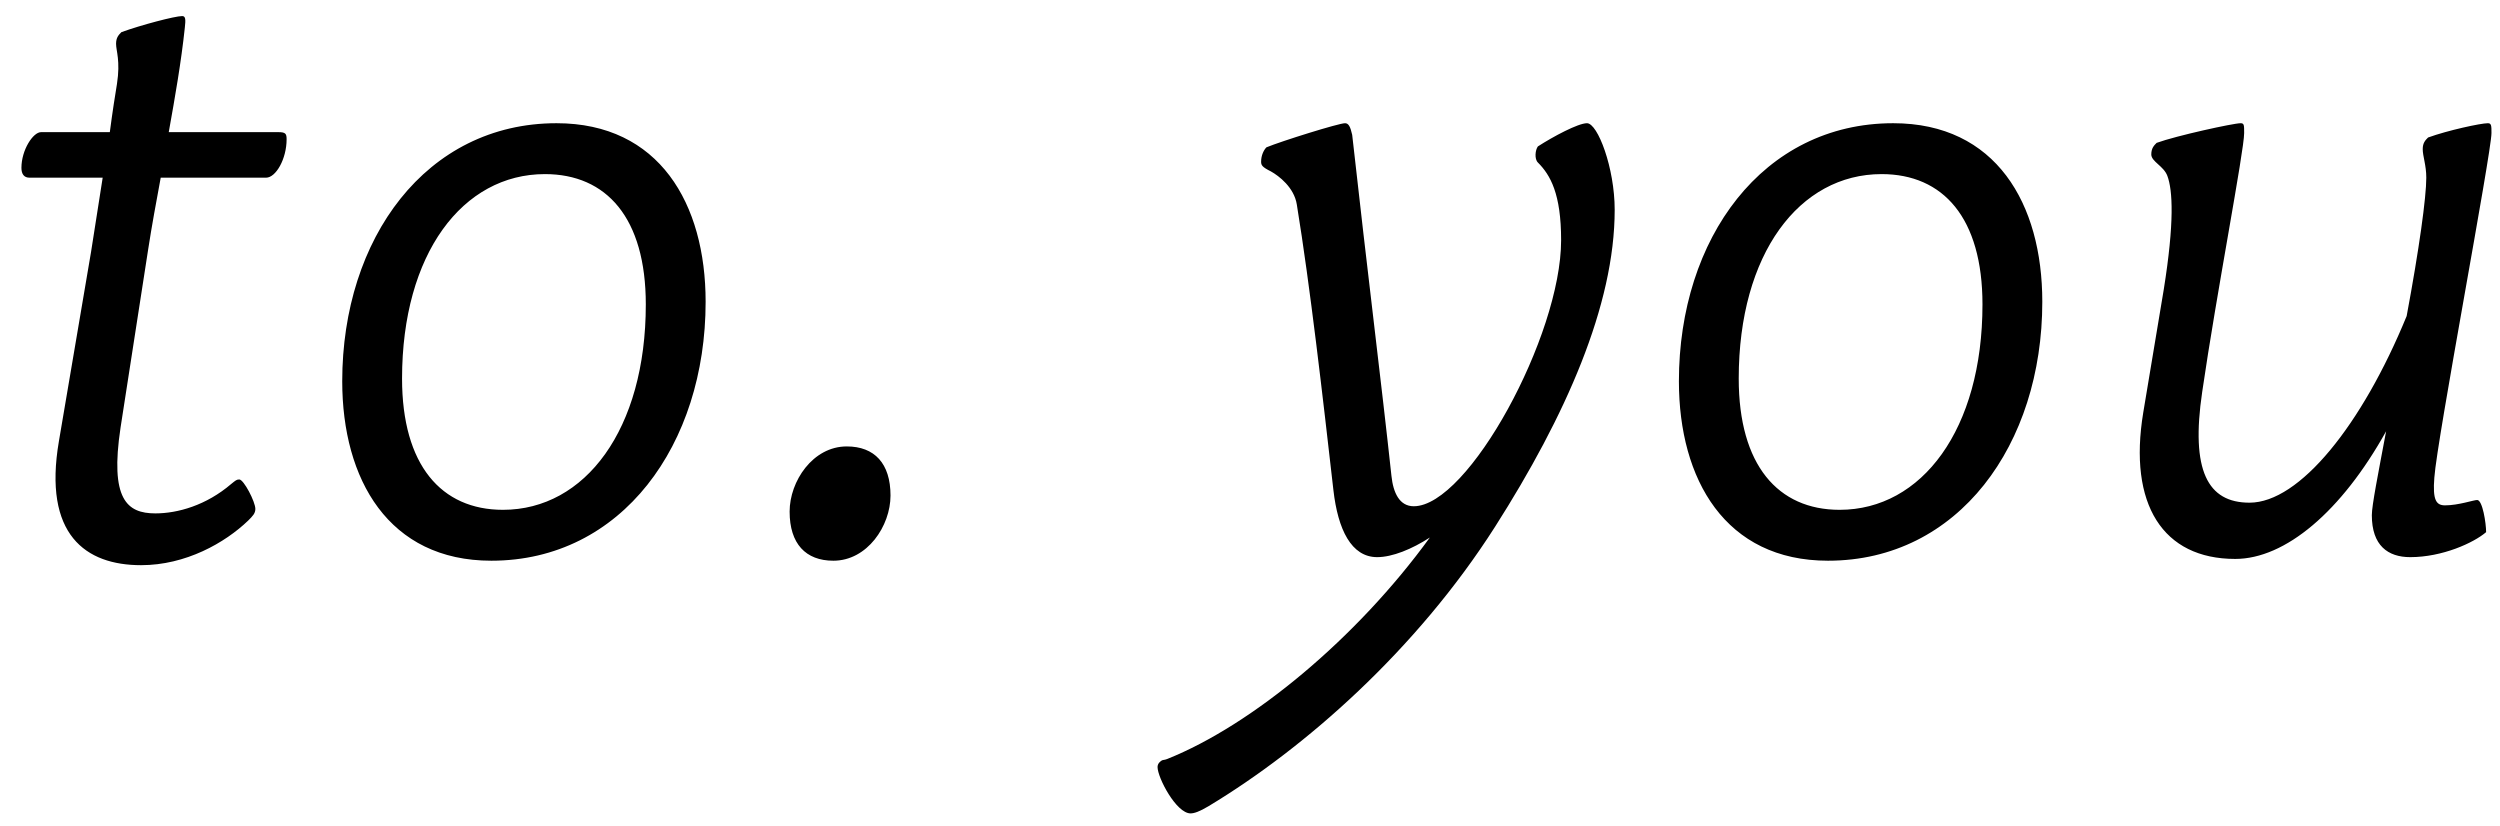 <svg width="112" height="37" viewBox="0 0 112 37" fill="none" xmlns="http://www.w3.org/2000/svg">
<path d="M7.56 5.92C7.84 4.36 8.12 2.76 8.28 1.24C8.32 0.88 8.32 0.72 8.16 0.72C7.84 0.72 6.32 1.12 5.44 1.44C5.32 1.56 5.2 1.68 5.2 1.96C5.2 2.28 5.4 2.72 5.24 3.76C5.16 4.24 5.04 5 4.92 5.92H1.84C1.48 5.92 0.96 6.72 0.96 7.52C0.96 7.8 1.08 7.96 1.32 7.96H4.6L4.08 11.28L2.64 19.76C1.92 23.96 3.84 25.32 6.32 25.32C8.32 25.32 10.08 24.32 11.12 23.32C11.32 23.12 11.44 23 11.44 22.8C11.44 22.48 10.92 21.48 10.72 21.48C10.6 21.48 10.56 21.52 10.36 21.68C9.24 22.64 7.96 23 6.96 23C5.68 23 4.92 22.36 5.4 19.16L6.64 11.16C6.8 10.12 7 9.04 7.2 7.96H11.92C12.36 7.96 12.84 7.12 12.84 6.24C12.84 6 12.8 5.92 12.48 5.92H7.56ZM22.012 25.12C17.412 25.12 15.332 21.48 15.332 17.08C15.332 10.68 19.092 5.52 24.932 5.52C29.532 5.52 31.612 9.12 31.612 13.52C31.612 19.92 27.852 25.12 22.012 25.12ZM22.532 22.84C26.212 22.84 28.932 19.24 28.932 13.64C28.932 9.76 27.172 7.8 24.412 7.8C20.732 7.8 18.012 11.36 18.012 16.96C18.012 20.84 19.772 22.84 22.532 22.84ZM37.335 25.12C36.095 25.12 35.375 24.36 35.375 22.92C35.375 21.56 36.415 20 37.935 20C39.175 20 39.895 20.76 39.895 22.2C39.895 23.56 38.855 25.12 37.335 25.12ZM71.097 5.52C70.698 5.52 69.578 6.12 68.897 6.56C68.778 6.72 68.737 7.12 68.897 7.28C69.457 7.84 69.938 8.68 69.938 10.76C69.938 15.04 65.778 22.68 63.337 22.68C62.697 22.68 62.417 22.08 62.337 21.32C61.898 17.24 61.258 12.16 60.578 6.04C60.498 5.68 60.417 5.52 60.258 5.52C59.977 5.52 57.417 6.32 56.737 6.6C56.617 6.72 56.498 6.96 56.498 7.24C56.498 7.4 56.538 7.48 56.938 7.68C57.297 7.88 57.977 8.4 58.097 9.16C58.697 12.84 59.258 17.76 59.737 21.96C59.938 23.72 60.538 24.96 61.697 24.96C62.377 24.96 63.258 24.6 64.058 24.08C60.778 28.6 56.097 32.48 52.297 34C52.097 34.08 52.097 34 51.938 34.16C51.898 34.2 51.858 34.28 51.858 34.36C51.858 34.84 52.697 36.44 53.337 36.44C53.498 36.44 53.737 36.36 54.138 36.12C58.458 33.52 63.458 29.12 66.978 23.6C70.138 18.64 72.338 13.68 72.338 9.4C72.338 7.52 71.578 5.52 71.097 5.52ZM81.895 25.12C77.295 25.12 75.215 21.48 75.215 17.08C75.215 10.68 78.975 5.52 84.815 5.52C89.415 5.52 91.495 9.12 91.495 13.52C91.495 19.92 87.735 25.12 81.895 25.12ZM82.415 22.84C86.095 22.84 88.815 19.24 88.815 13.64C88.815 9.76 87.055 7.8 84.295 7.8C80.615 7.8 77.895 11.36 77.895 16.96C77.895 20.84 79.655 22.84 82.415 22.84ZM110.978 22.4C110.818 22.4 110.138 22.64 109.538 22.64C109.138 22.64 108.978 22.4 109.058 21.4C109.178 19.68 111.618 6.84 111.618 5.96C111.618 5.64 111.618 5.52 111.458 5.52C111.138 5.52 109.658 5.84 108.778 6.16C108.658 6.28 108.538 6.4 108.538 6.68C108.538 7 108.698 7.4 108.698 7.96C108.698 8.84 108.378 11.16 107.818 14.16C105.818 19.04 103.018 22.52 100.778 22.52C98.898 22.52 98.138 21.08 98.658 17.56C99.298 13.16 100.538 6.76 100.538 5.96C100.538 5.6 100.538 5.52 100.378 5.52C100.058 5.52 97.498 6.08 96.618 6.4C96.498 6.52 96.378 6.64 96.378 6.92C96.378 7.24 96.938 7.44 97.098 7.88C97.338 8.52 97.418 9.96 96.938 12.96L96.018 18.48C95.338 22.6 96.898 25.04 100.138 25.04C102.378 25.04 104.898 22.92 106.898 19.32C106.538 21.24 106.258 22.64 106.258 23.08C106.258 24.44 106.978 24.96 107.978 24.96C109.418 24.96 110.818 24.32 111.378 23.84C111.378 23.44 111.218 22.4 110.978 22.4Z" fill="black"/>
</svg>
